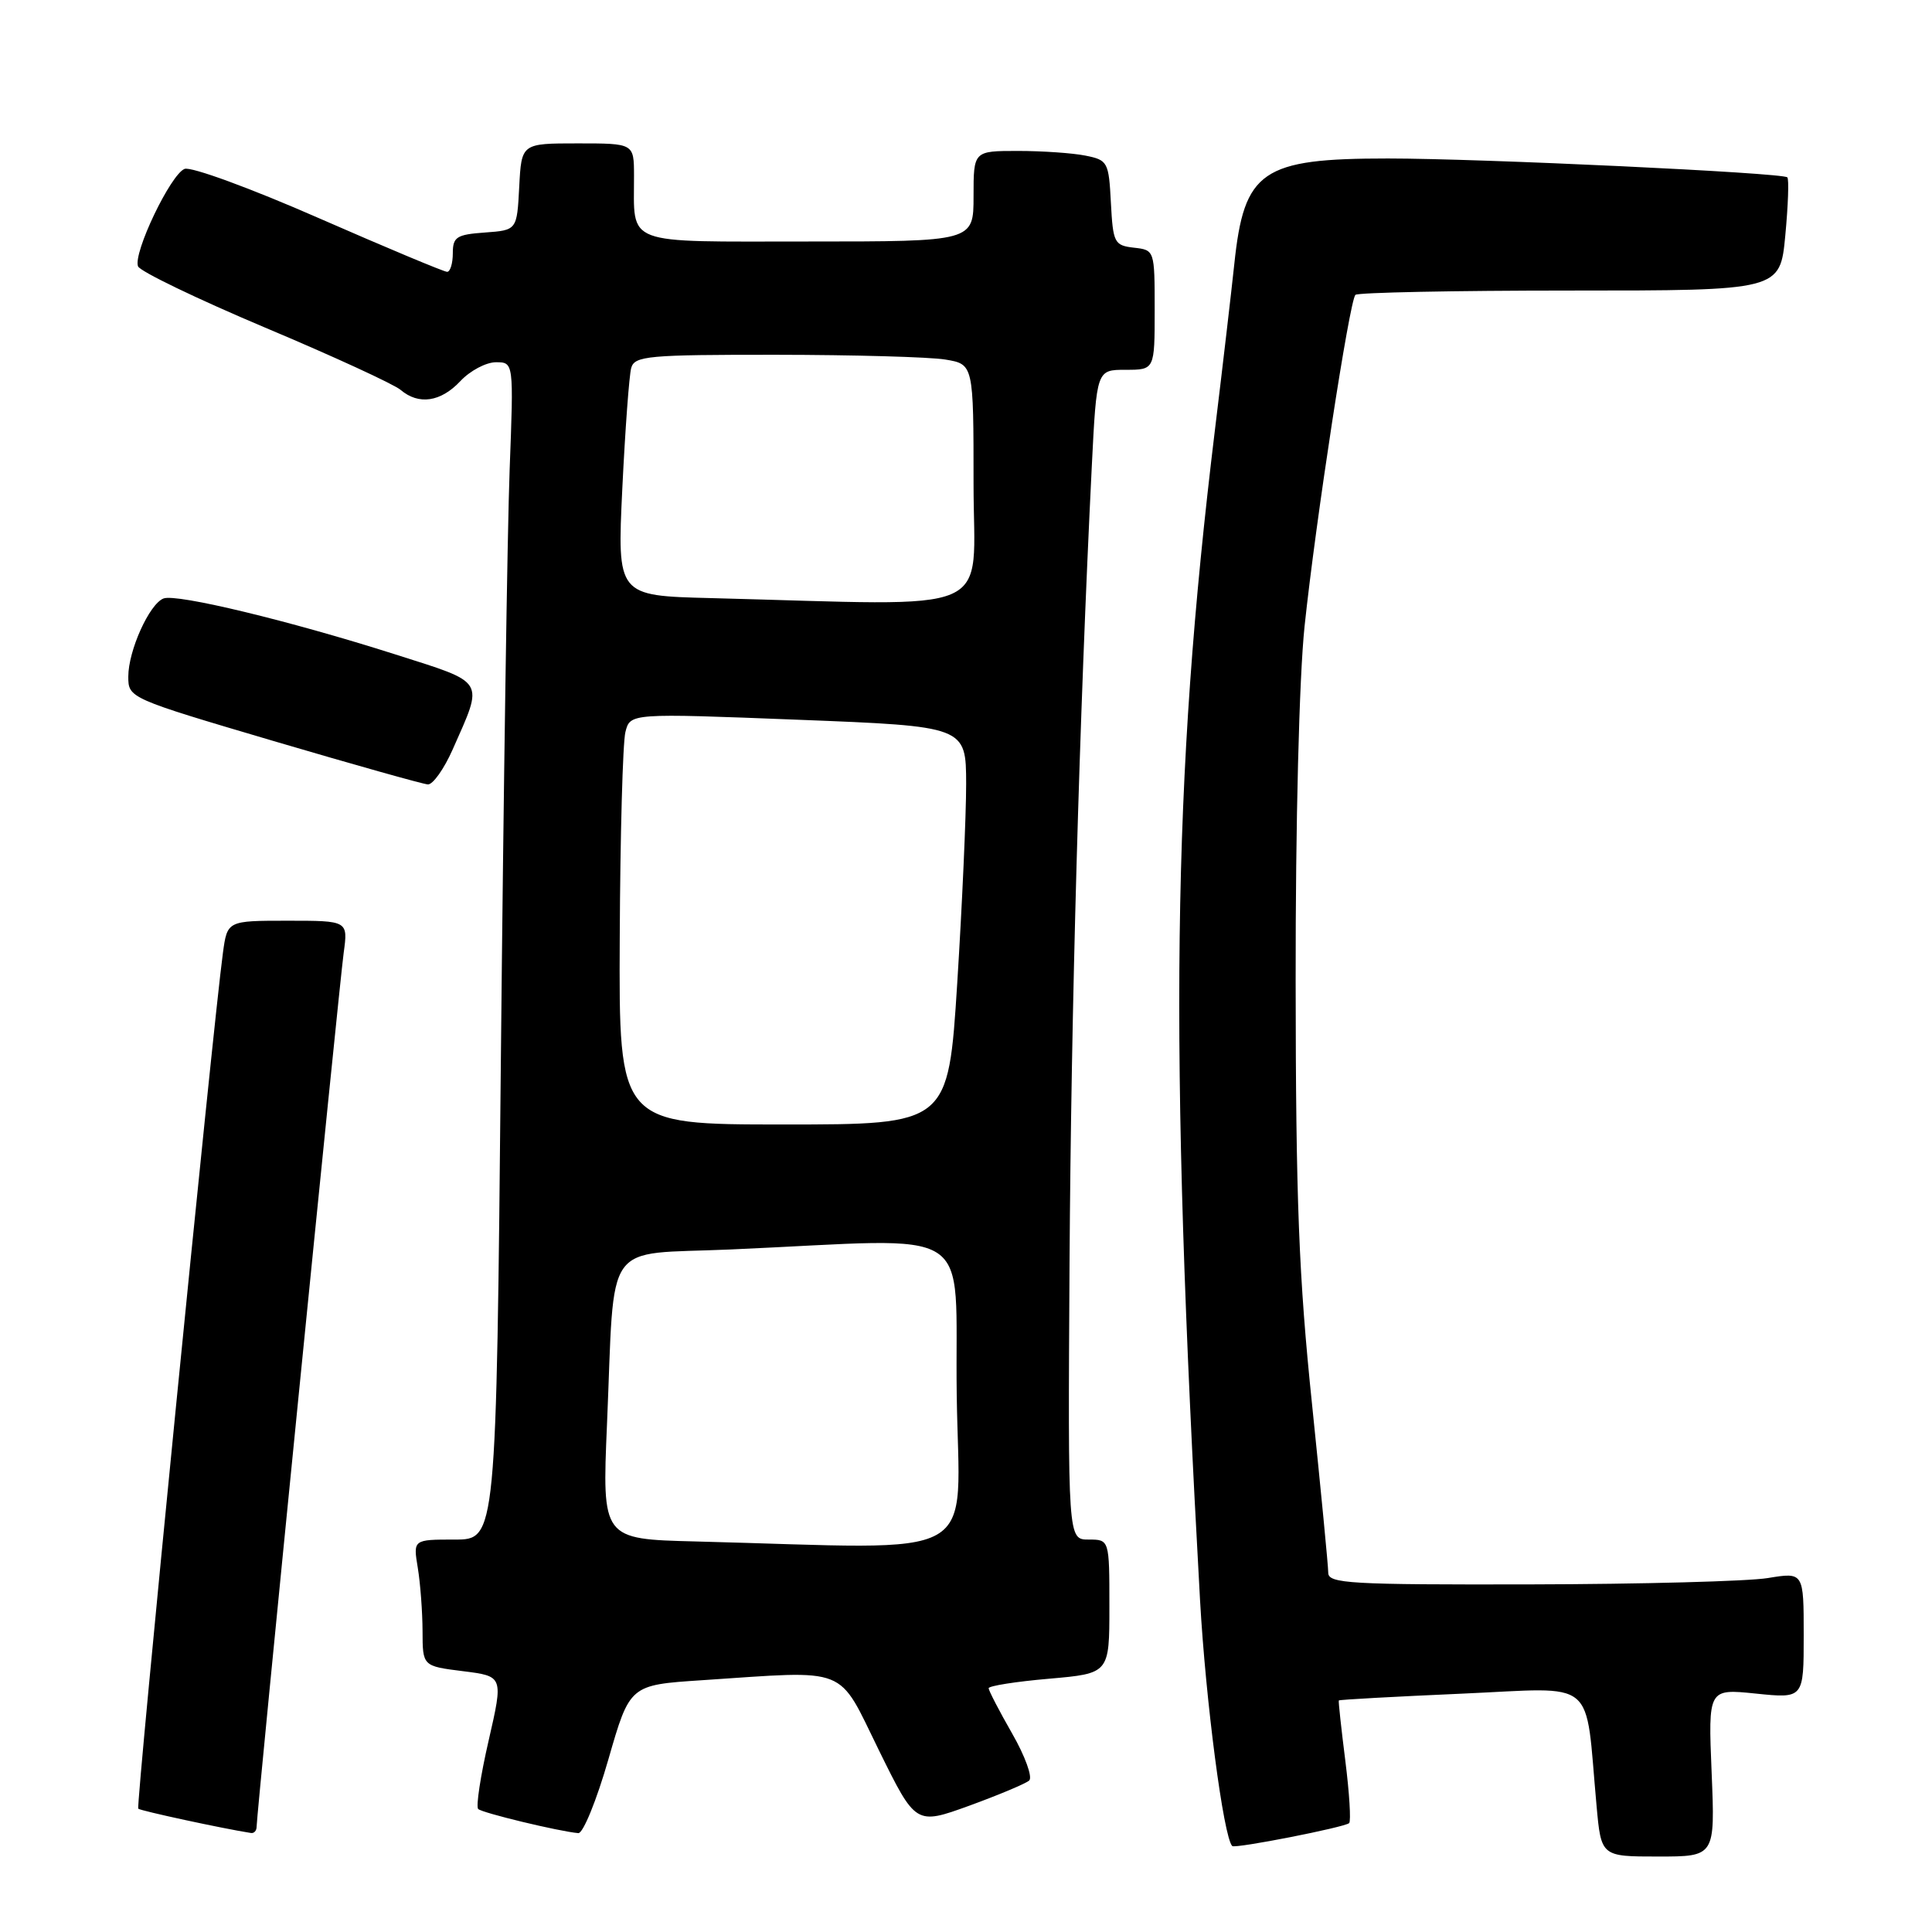 <?xml version="1.0" encoding="UTF-8" standalone="no"?>
<!DOCTYPE svg PUBLIC "-//W3C//DTD SVG 1.1//EN" "http://www.w3.org/Graphics/SVG/1.1/DTD/svg11.dtd" >
<svg xmlns="http://www.w3.org/2000/svg" xmlns:xlink="http://www.w3.org/1999/xlink" version="1.1" viewBox="0 0 256 256">
 <g >
 <path fill="currentColor"
d=" M 226.80 234.88 C 226.34 223.76 226.34 223.76 232.67 224.41 C 239.00 225.06 239.00 225.06 239.00 216.69 C 239.00 208.32 239.00 208.32 234.25 209.10 C 231.64 209.53 217.46 209.91 202.75 209.94 C 178.89 209.99 176.00 209.83 176.00 208.40 C 176.00 207.52 175.03 197.51 173.86 186.15 C 172.10 169.24 171.70 159.06 171.68 130.00 C 171.66 108.98 172.15 89.81 172.86 83.00 C 174.33 69.07 178.81 39.86 179.60 39.07 C 179.91 38.76 192.70 38.50 208.02 38.50 C 235.87 38.50 235.87 38.50 236.56 31.21 C 236.94 27.19 237.06 23.72 236.83 23.50 C 236.22 22.89 196.21 21.00 183.90 21.00 C 167.17 21.00 164.85 22.59 163.55 35.00 C 163.17 38.58 162.02 48.47 160.98 57.00 C 155.30 103.76 154.87 137.63 159.01 212.00 C 159.76 225.39 162.12 243.46 163.28 244.61 C 163.65 244.98 178.22 242.12 178.77 241.57 C 179.03 241.30 178.80 237.58 178.26 233.29 C 177.72 229.01 177.33 225.42 177.40 225.32 C 177.48 225.21 184.80 224.81 193.68 224.42 C 211.88 223.62 209.98 222.05 211.55 239.25 C 212.16 246.00 212.16 246.00 219.71 246.00 C 227.26 246.00 227.26 246.00 226.80 234.88 Z  M 34.00 242.07 C 34.00 240.40 44.94 130.62 45.54 126.25 C 46.12 122.00 46.12 122.00 38.12 122.00 C 30.12 122.00 30.12 122.00 29.54 126.25 C 28.19 136.18 17.99 239.32 18.32 239.66 C 18.61 239.94 29.53 242.30 33.25 242.88 C 33.66 242.95 34.00 242.58 34.00 242.07 Z  M 80.61 233.14 C 83.45 223.27 83.45 223.27 92.98 222.64 C 112.73 221.33 110.90 220.61 116.46 231.92 C 121.34 241.83 121.34 241.83 128.42 239.27 C 132.31 237.85 135.89 236.35 136.37 235.93 C 136.85 235.51 135.84 232.71 134.12 229.71 C 132.40 226.71 131.00 224.00 131.00 223.70 C 131.00 223.39 134.60 222.82 139.00 222.44 C 147.00 221.74 147.00 221.74 147.00 212.87 C 147.00 204.00 147.00 204.00 144.25 204.00 C 141.50 204.00 141.50 204.00 141.72 167.25 C 141.93 133.81 143.01 95.29 144.67 61.75 C 145.31 49.00 145.31 49.00 149.15 49.00 C 153.00 49.00 153.00 49.00 153.00 41.07 C 153.00 33.15 152.99 33.13 150.25 32.82 C 147.65 32.52 147.48 32.18 147.20 26.87 C 146.92 21.46 146.78 21.21 143.83 20.62 C 142.14 20.28 138.11 20.00 134.88 20.00 C 129.00 20.00 129.00 20.00 129.00 26.00 C 129.00 32.00 129.00 32.00 107.12 32.00 C 82.31 32.00 84.04 32.66 84.01 23.25 C 84.00 19.00 84.00 19.00 76.55 19.00 C 69.10 19.00 69.10 19.00 68.80 24.75 C 68.50 30.50 68.50 30.50 64.25 30.81 C 60.49 31.08 60.00 31.40 60.00 33.56 C 60.00 34.90 59.66 36.01 59.25 36.02 C 58.84 36.02 51.19 32.82 42.26 28.91 C 33.26 24.96 25.32 22.05 24.46 22.38 C 22.61 23.09 17.61 33.55 18.29 35.29 C 18.55 35.96 26.13 39.61 35.13 43.41 C 44.14 47.20 52.21 50.92 53.08 51.66 C 55.48 53.70 58.40 53.27 61.00 50.50 C 62.29 49.12 64.41 48.00 65.71 48.00 C 68.07 48.00 68.07 48.00 67.53 62.25 C 67.23 70.09 66.71 105.19 66.37 140.25 C 65.76 204.00 65.76 204.00 60.25 204.00 C 54.74 204.00 54.74 204.00 55.36 207.75 C 55.70 209.81 55.98 213.59 55.99 216.13 C 56.00 220.77 56.00 220.77 61.35 221.44 C 66.70 222.11 66.70 222.11 64.75 230.62 C 63.67 235.30 63.05 239.38 63.36 239.70 C 63.89 240.22 74.01 242.66 76.63 242.90 C 77.26 242.95 79.05 238.56 80.61 233.14 Z  M 59.98 99.31 C 64.12 89.94 64.51 90.58 52.34 86.70 C 38.37 82.25 23.39 78.64 21.67 79.30 C 19.79 80.02 17.00 86.22 17.00 89.65 C 17.00 92.49 17.09 92.53 36.25 98.19 C 46.84 101.31 56.04 103.90 56.70 103.94 C 57.36 103.97 58.84 101.89 59.98 99.31 Z  M 92.14 204.25 C 79.78 203.94 79.78 203.94 80.43 188.72 C 81.50 163.78 79.71 166.31 96.82 165.56 C 130.07 164.10 126.46 161.79 126.77 184.75 C 127.07 207.41 130.92 205.24 92.14 204.25 Z  M 82.12 124.25 C 82.18 110.64 82.52 98.38 82.87 97.00 C 83.50 94.50 83.50 94.50 105.75 95.37 C 128.00 96.24 128.00 96.24 128.02 103.87 C 128.02 108.07 127.49 119.94 126.84 130.25 C 125.65 149.00 125.65 149.00 103.82 149.00 C 82.00 149.00 82.00 149.00 82.12 124.25 Z  M 94.14 79.25 C 81.78 78.94 81.78 78.94 82.46 64.72 C 82.84 56.90 83.37 49.71 83.64 48.75 C 84.09 47.16 85.87 47.00 102.82 47.01 C 113.09 47.02 123.19 47.30 125.25 47.64 C 129.00 48.26 129.00 48.26 129.00 64.13 C 129.00 81.88 132.79 80.24 94.14 79.25 Z "/>
</g>
</svg>